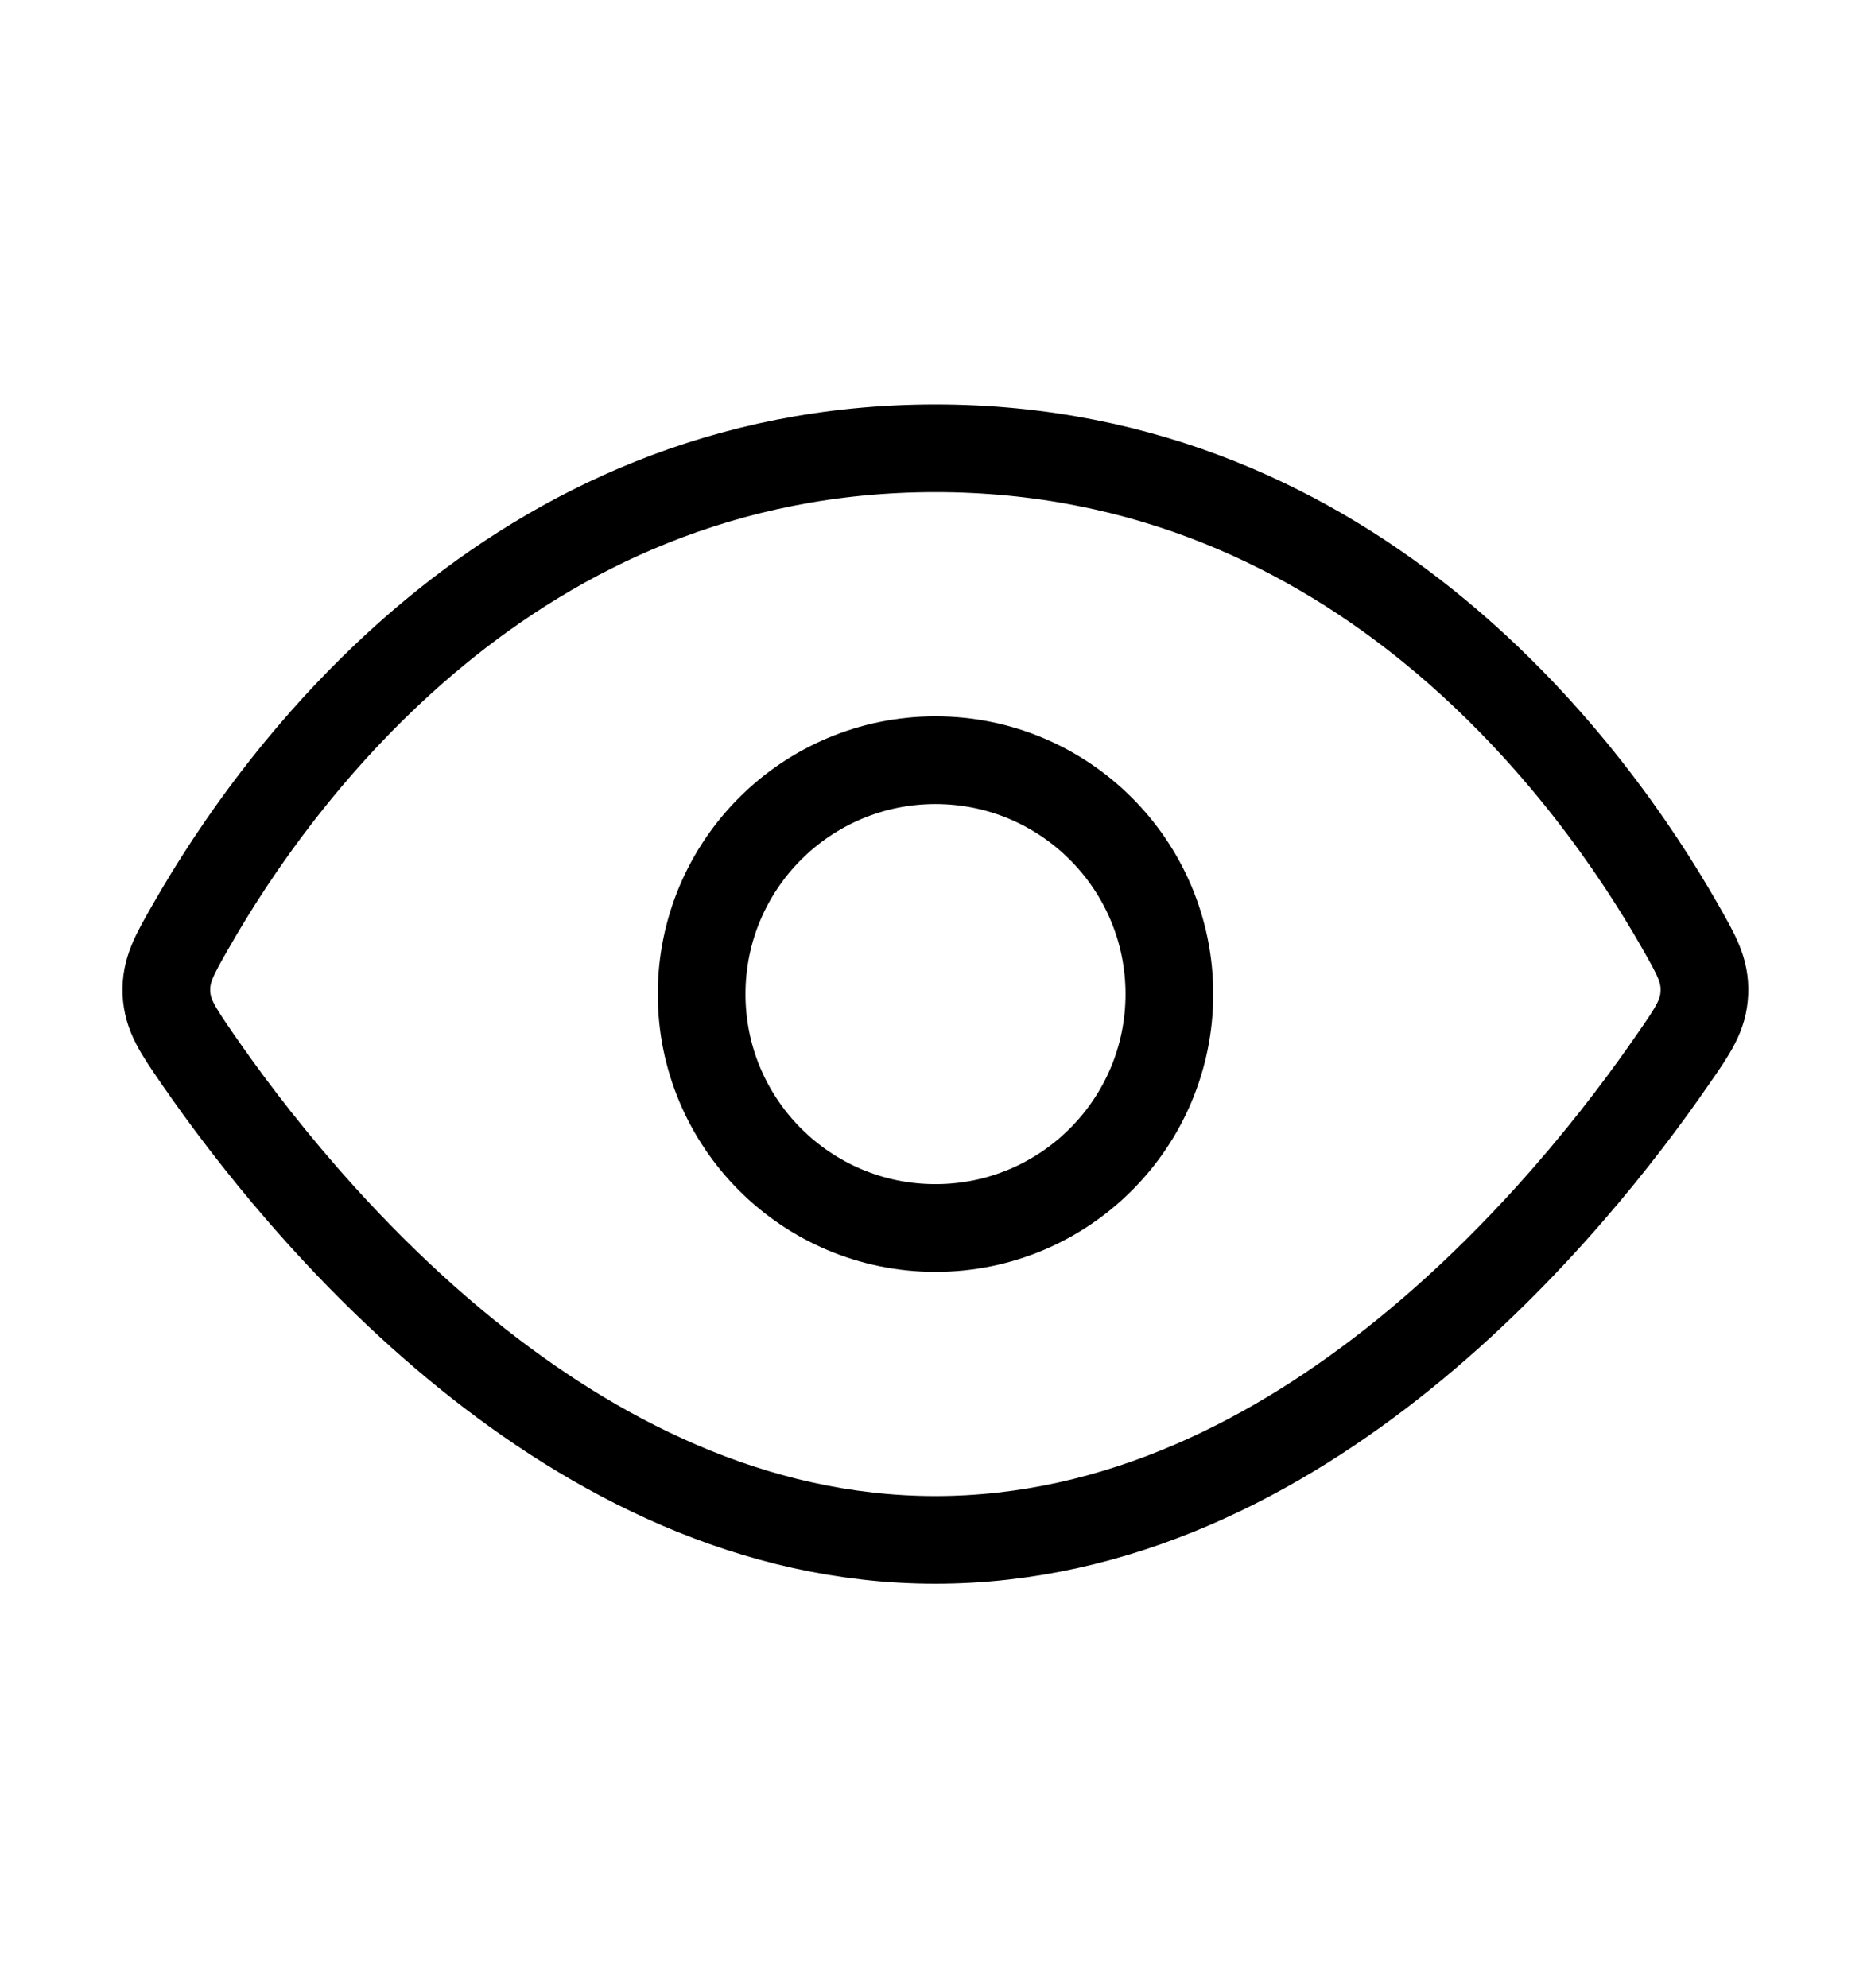 <svg width="16" height="17" viewBox="0 0 16 17" fill="none" xmlns="http://www.w3.org/2000/svg">
<path d="M7.999 3.833C4.37 3.833 2.353 6.656 1.637 7.911C1.489 8.168 1.416 8.297 1.423 8.489C1.432 8.681 1.519 8.807 1.691 9.057C2.545 10.296 4.862 13.167 7.999 13.167C11.137 13.167 13.454 10.296 14.307 9.057C14.481 8.807 14.567 8.681 14.575 8.489C14.583 8.297 14.509 8.168 14.362 7.911C13.646 6.656 11.629 3.833 7.999 3.833Z" stroke="black" stroke-width="0.75"/>
<path d="M8 10.5C9.104 10.5 10 9.605 10 8.5C10 7.395 9.104 6.5 8 6.5C6.895 6.5 6 7.395 6 8.5C6 9.605 6.895 10.5 8 10.5Z" stroke="black" stroke-width="0.75"/>
</svg>
